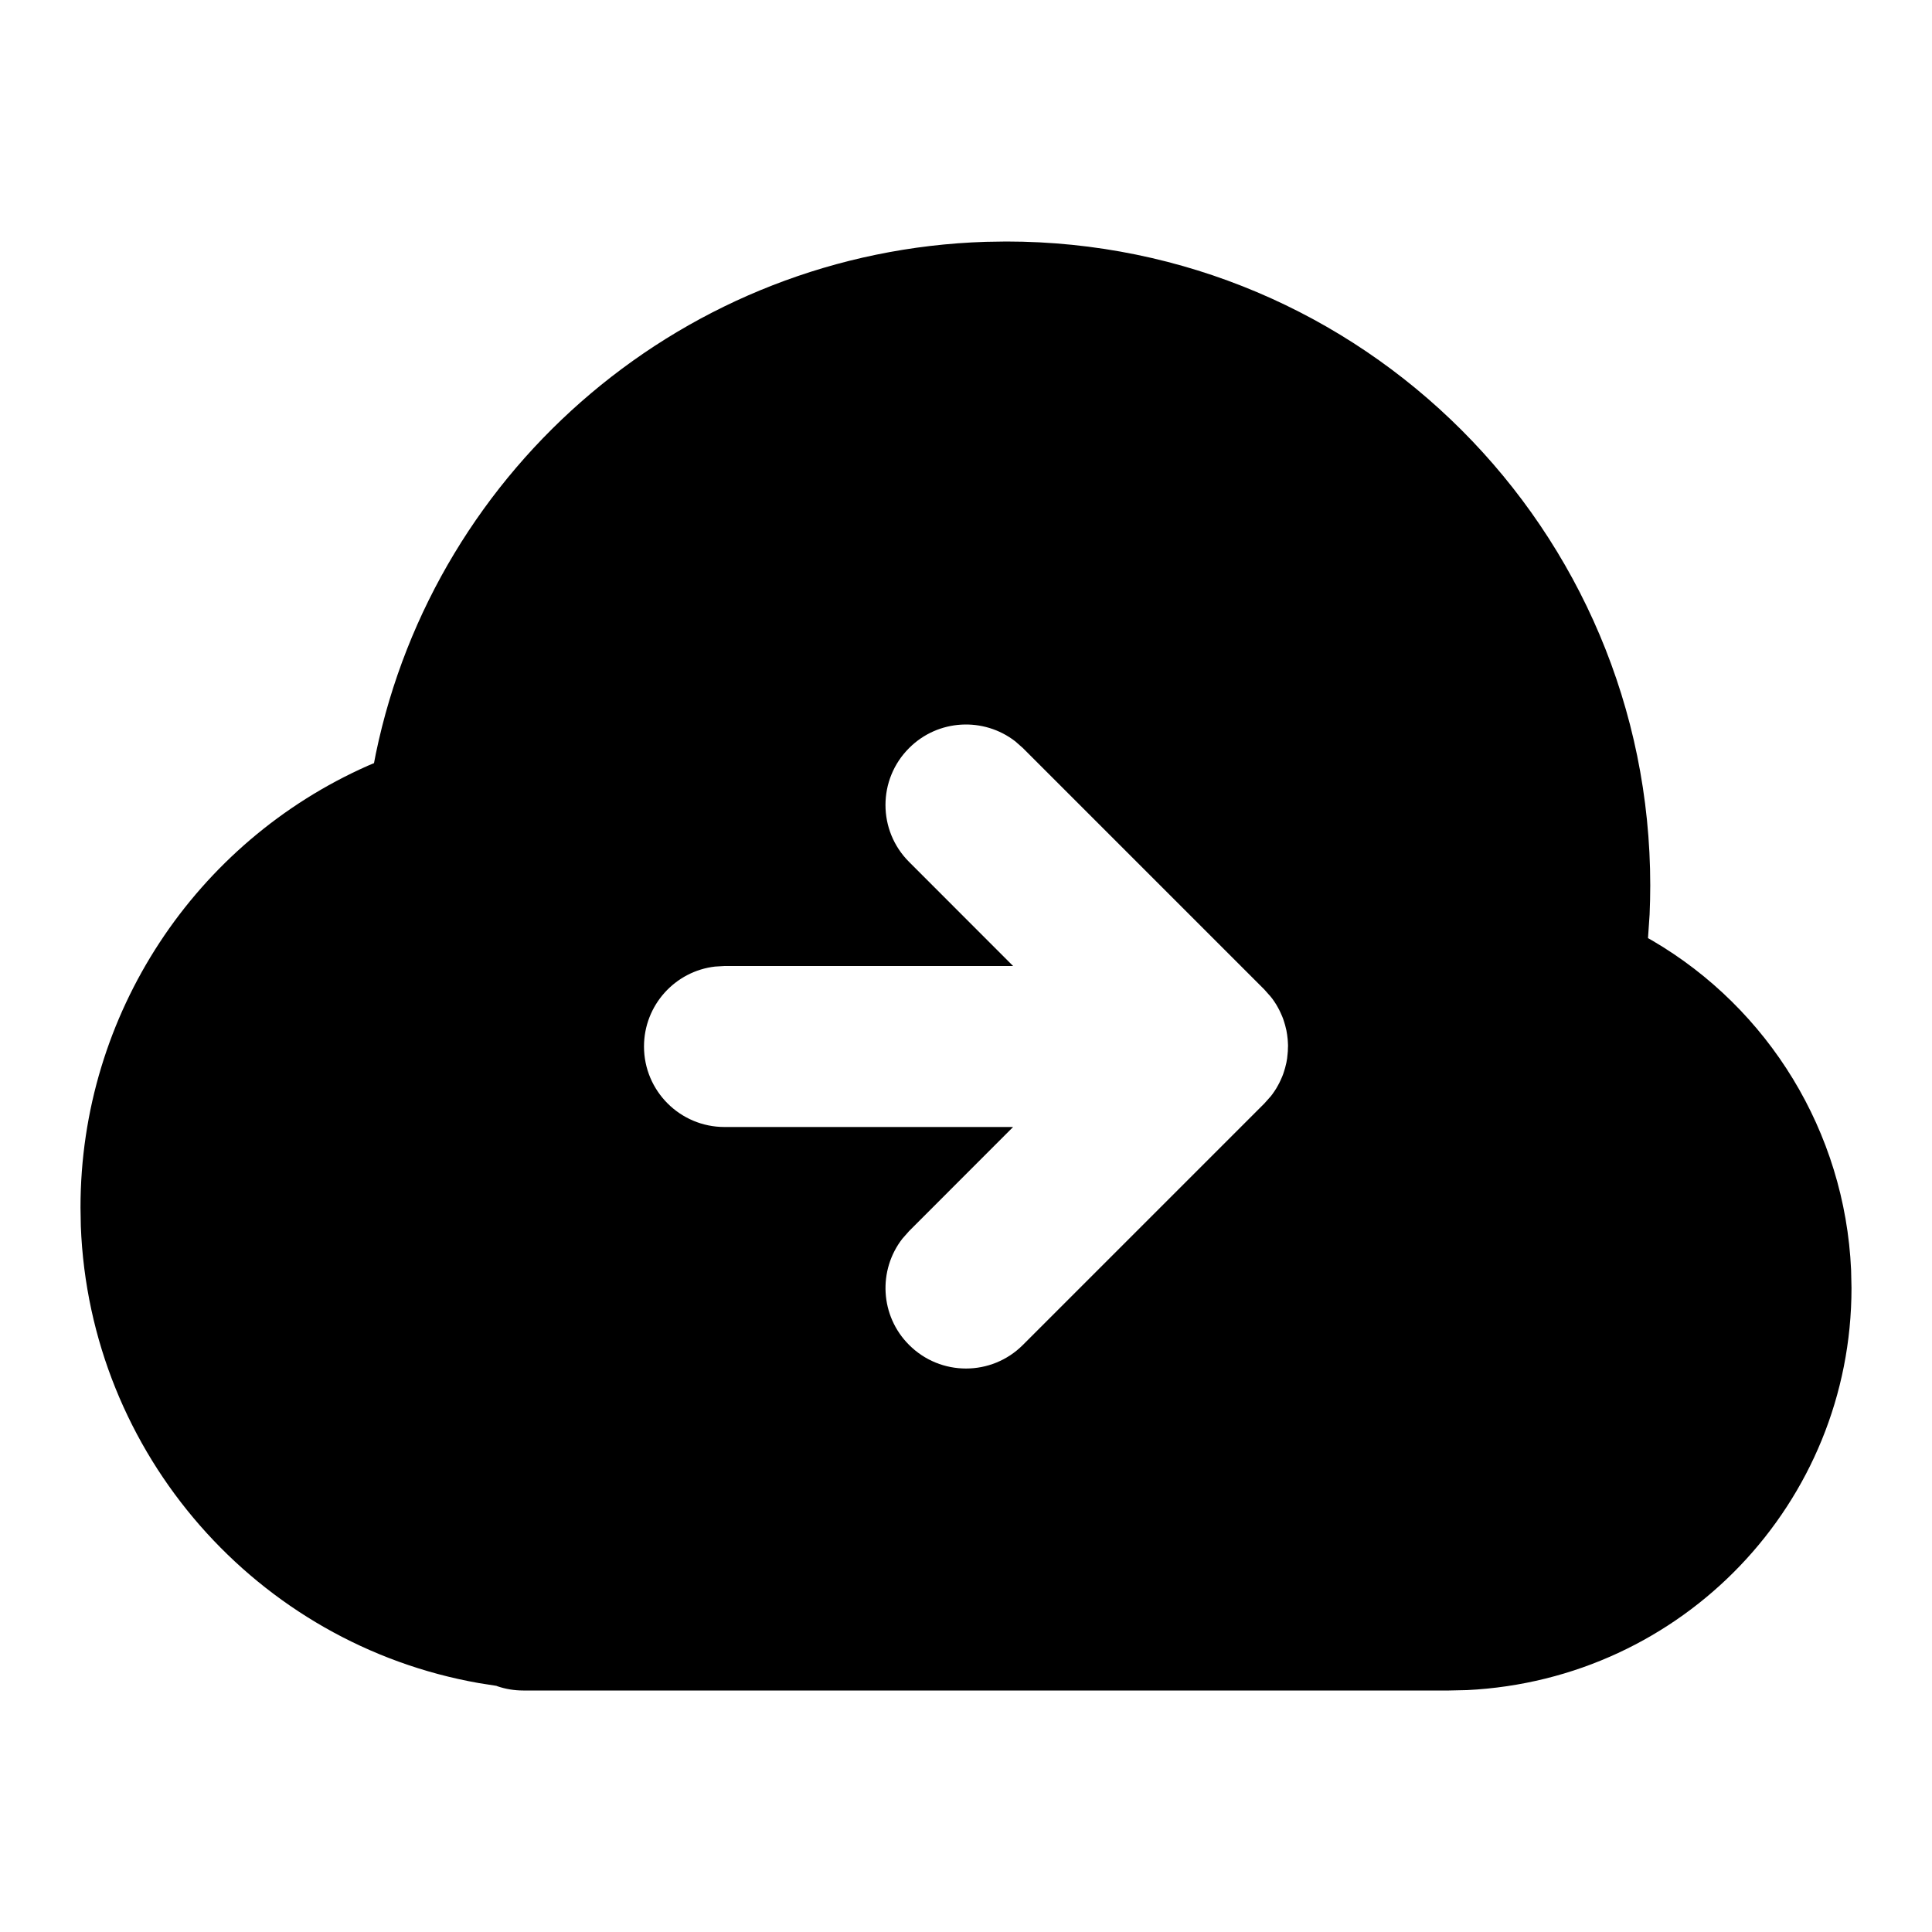 <svg xmlns="http://www.w3.org/2000/svg" width="24" height="24" viewBox="0 0 24 24">
  <path d="M12.5,3 C16.918,3 20.5,6.582 20.5,11 C20.5,11.12 20.497,11.241 20.492,11.36 L20.492,11.36 L20.472,11.654 L20.529,11.686 C21.968,12.529 22.918,14.057 22.995,15.775 L22.995,15.775 L23,16 C23,18.669 20.904,20.863 18.224,20.995 L18.224,20.995 L18,21 L6.5,21 C6.389,21 6.281,20.982 6.181,20.948 L6.181,20.948 L6.166,20.942 L5.949,20.908 C3.193,20.422 1.112,18.065 1.004,15.231 L1.004,15.231 L1,15 C1,12.589 2.434,10.458 4.57,9.512 L4.57,9.512 L4.646,9.48 L4.669,9.361 C5.412,5.785 8.528,3.121 12.246,3.004 L12.246,3.004 Z M15.784,12.379 L15.78,12.375 L15.767,12.359 L15.775,12.37 L15.707,12.293 L12.707,9.293 L12.613,9.21 C12.221,8.905 11.653,8.932 11.293,9.293 C10.902,9.683 10.902,10.317 11.293,10.707 L11.293,10.707 L12.585,12 L9,12 L8.883,12.007 C8.386,12.064 8,12.487 8,13 C8,13.552 8.448,14 9,14 L9,14 L12.585,14 L11.293,15.293 L11.21,15.387 C10.905,15.779 10.932,16.347 11.293,16.707 C11.683,17.098 12.317,17.098 12.707,16.707 L12.707,16.707 L15.707,13.707 L15.78,13.625 C15.783,13.623 15.785,13.62 15.79,13.613 C15.795,13.607 15.799,13.601 15.804,13.595 C15.822,13.571 15.838,13.546 15.854,13.521 C15.861,13.509 15.869,13.496 15.875,13.484 C15.886,13.464 15.897,13.444 15.906,13.423 L15.906,13.423 L15.929,13.371 C15.937,13.352 15.944,13.332 15.95,13.312 C15.955,13.297 15.96,13.281 15.964,13.266 C15.97,13.244 15.975,13.223 15.98,13.201 C15.983,13.183 15.986,13.166 15.989,13.149 L15.989,13.149 L15.996,13.081 L15.997,13.059 L15.997,13.075 L15.998,13.059 L15.999,13.019 L16,13 L16,13 L16,12.981 L15.998,12.941 C15.998,12.931 15.997,12.921 15.996,12.91 L15.996,12.91 L15.989,12.852 C15.986,12.834 15.983,12.817 15.98,12.799 C15.975,12.777 15.97,12.756 15.964,12.734 C15.96,12.719 15.955,12.703 15.95,12.688 C15.944,12.668 15.937,12.648 15.929,12.629 L15.929,12.629 L15.906,12.577 C15.897,12.556 15.886,12.536 15.875,12.516 L15.875,12.516 L15.854,12.479 C15.838,12.454 15.822,12.429 15.804,12.405 L15.804,12.405 L15.779,12.374 L15.784,12.379 Z"/>
</svg>
